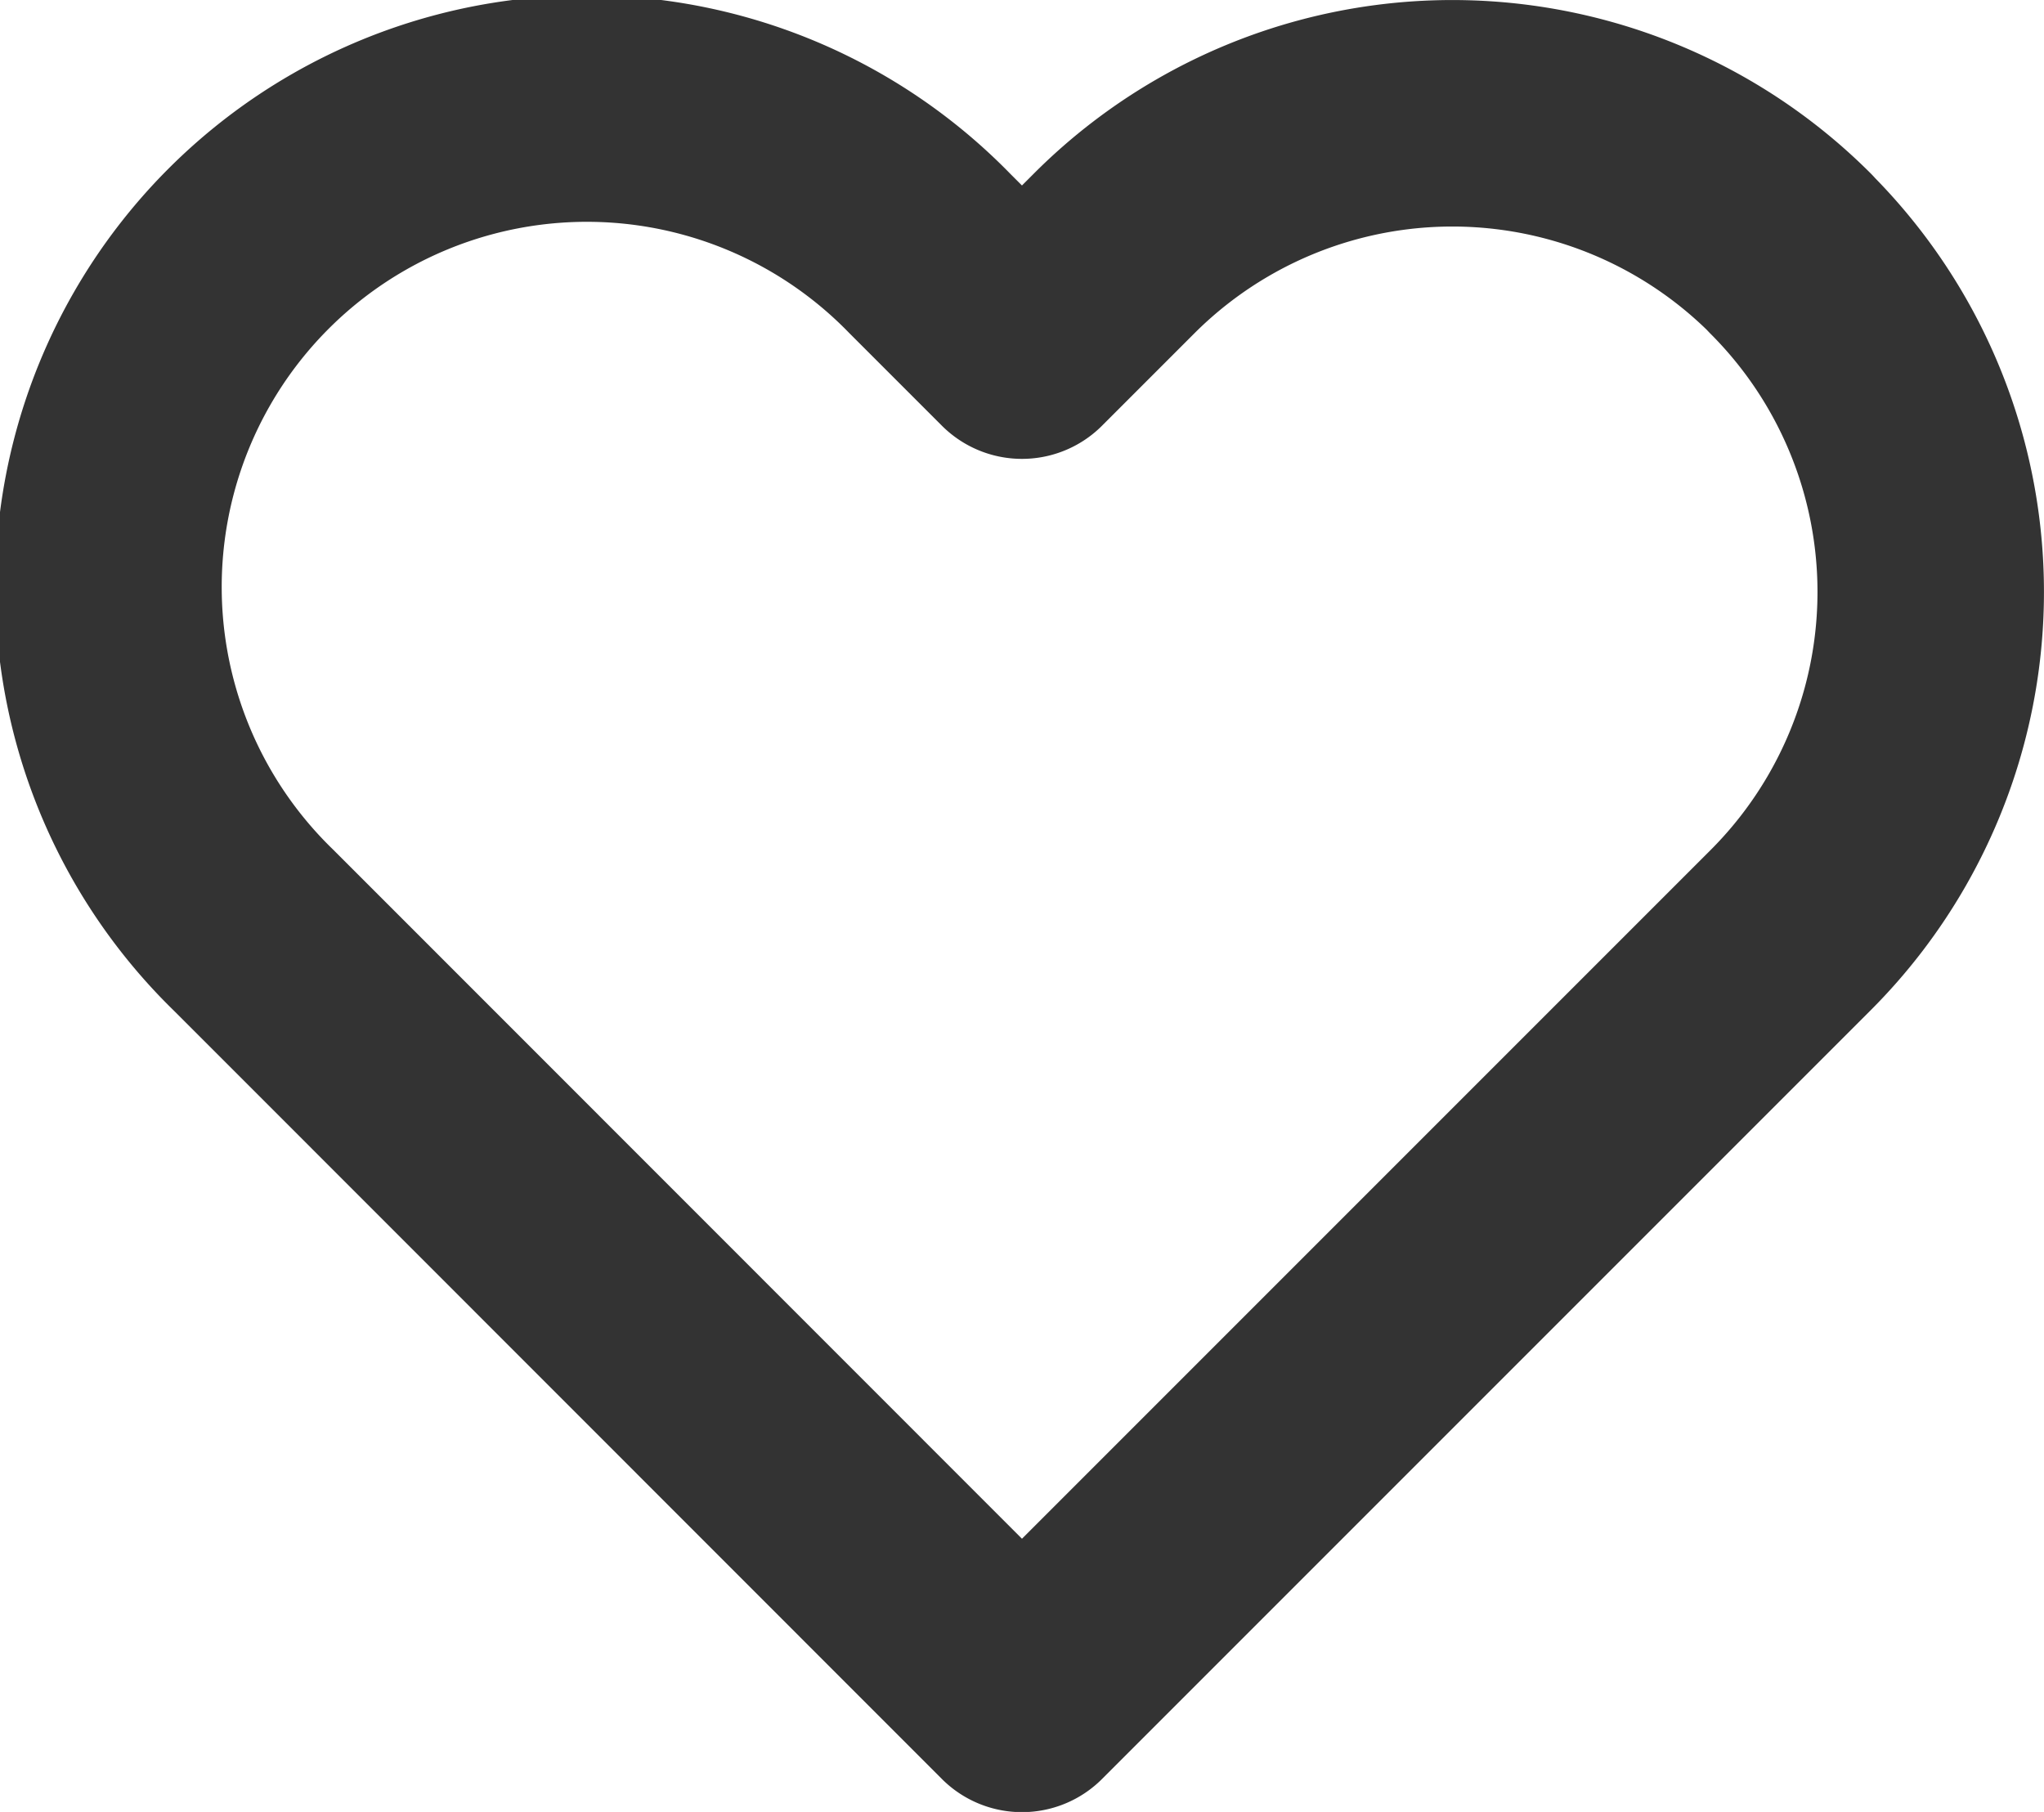 <svg xmlns="http://www.w3.org/2000/svg" width="27.077" height="24" viewBox="0 0 27.077 24"><defs><style>.a{fill:none;stroke:#333;stroke-linecap:round;stroke-linejoin:round;stroke-width:3px;}</style></defs><path class="a" d="M24.543,6.354a6.335,6.335,0,0,0-8.961,0L14.361,7.575,13.14,6.354a6.337,6.337,0,1,0-8.961,8.961L5.4,16.536,14.361,25.5l8.961-8.961,1.221-1.221a6.335,6.335,0,0,0,0-8.961Z" transform="translate(-0.823 -2.997)"/></svg>